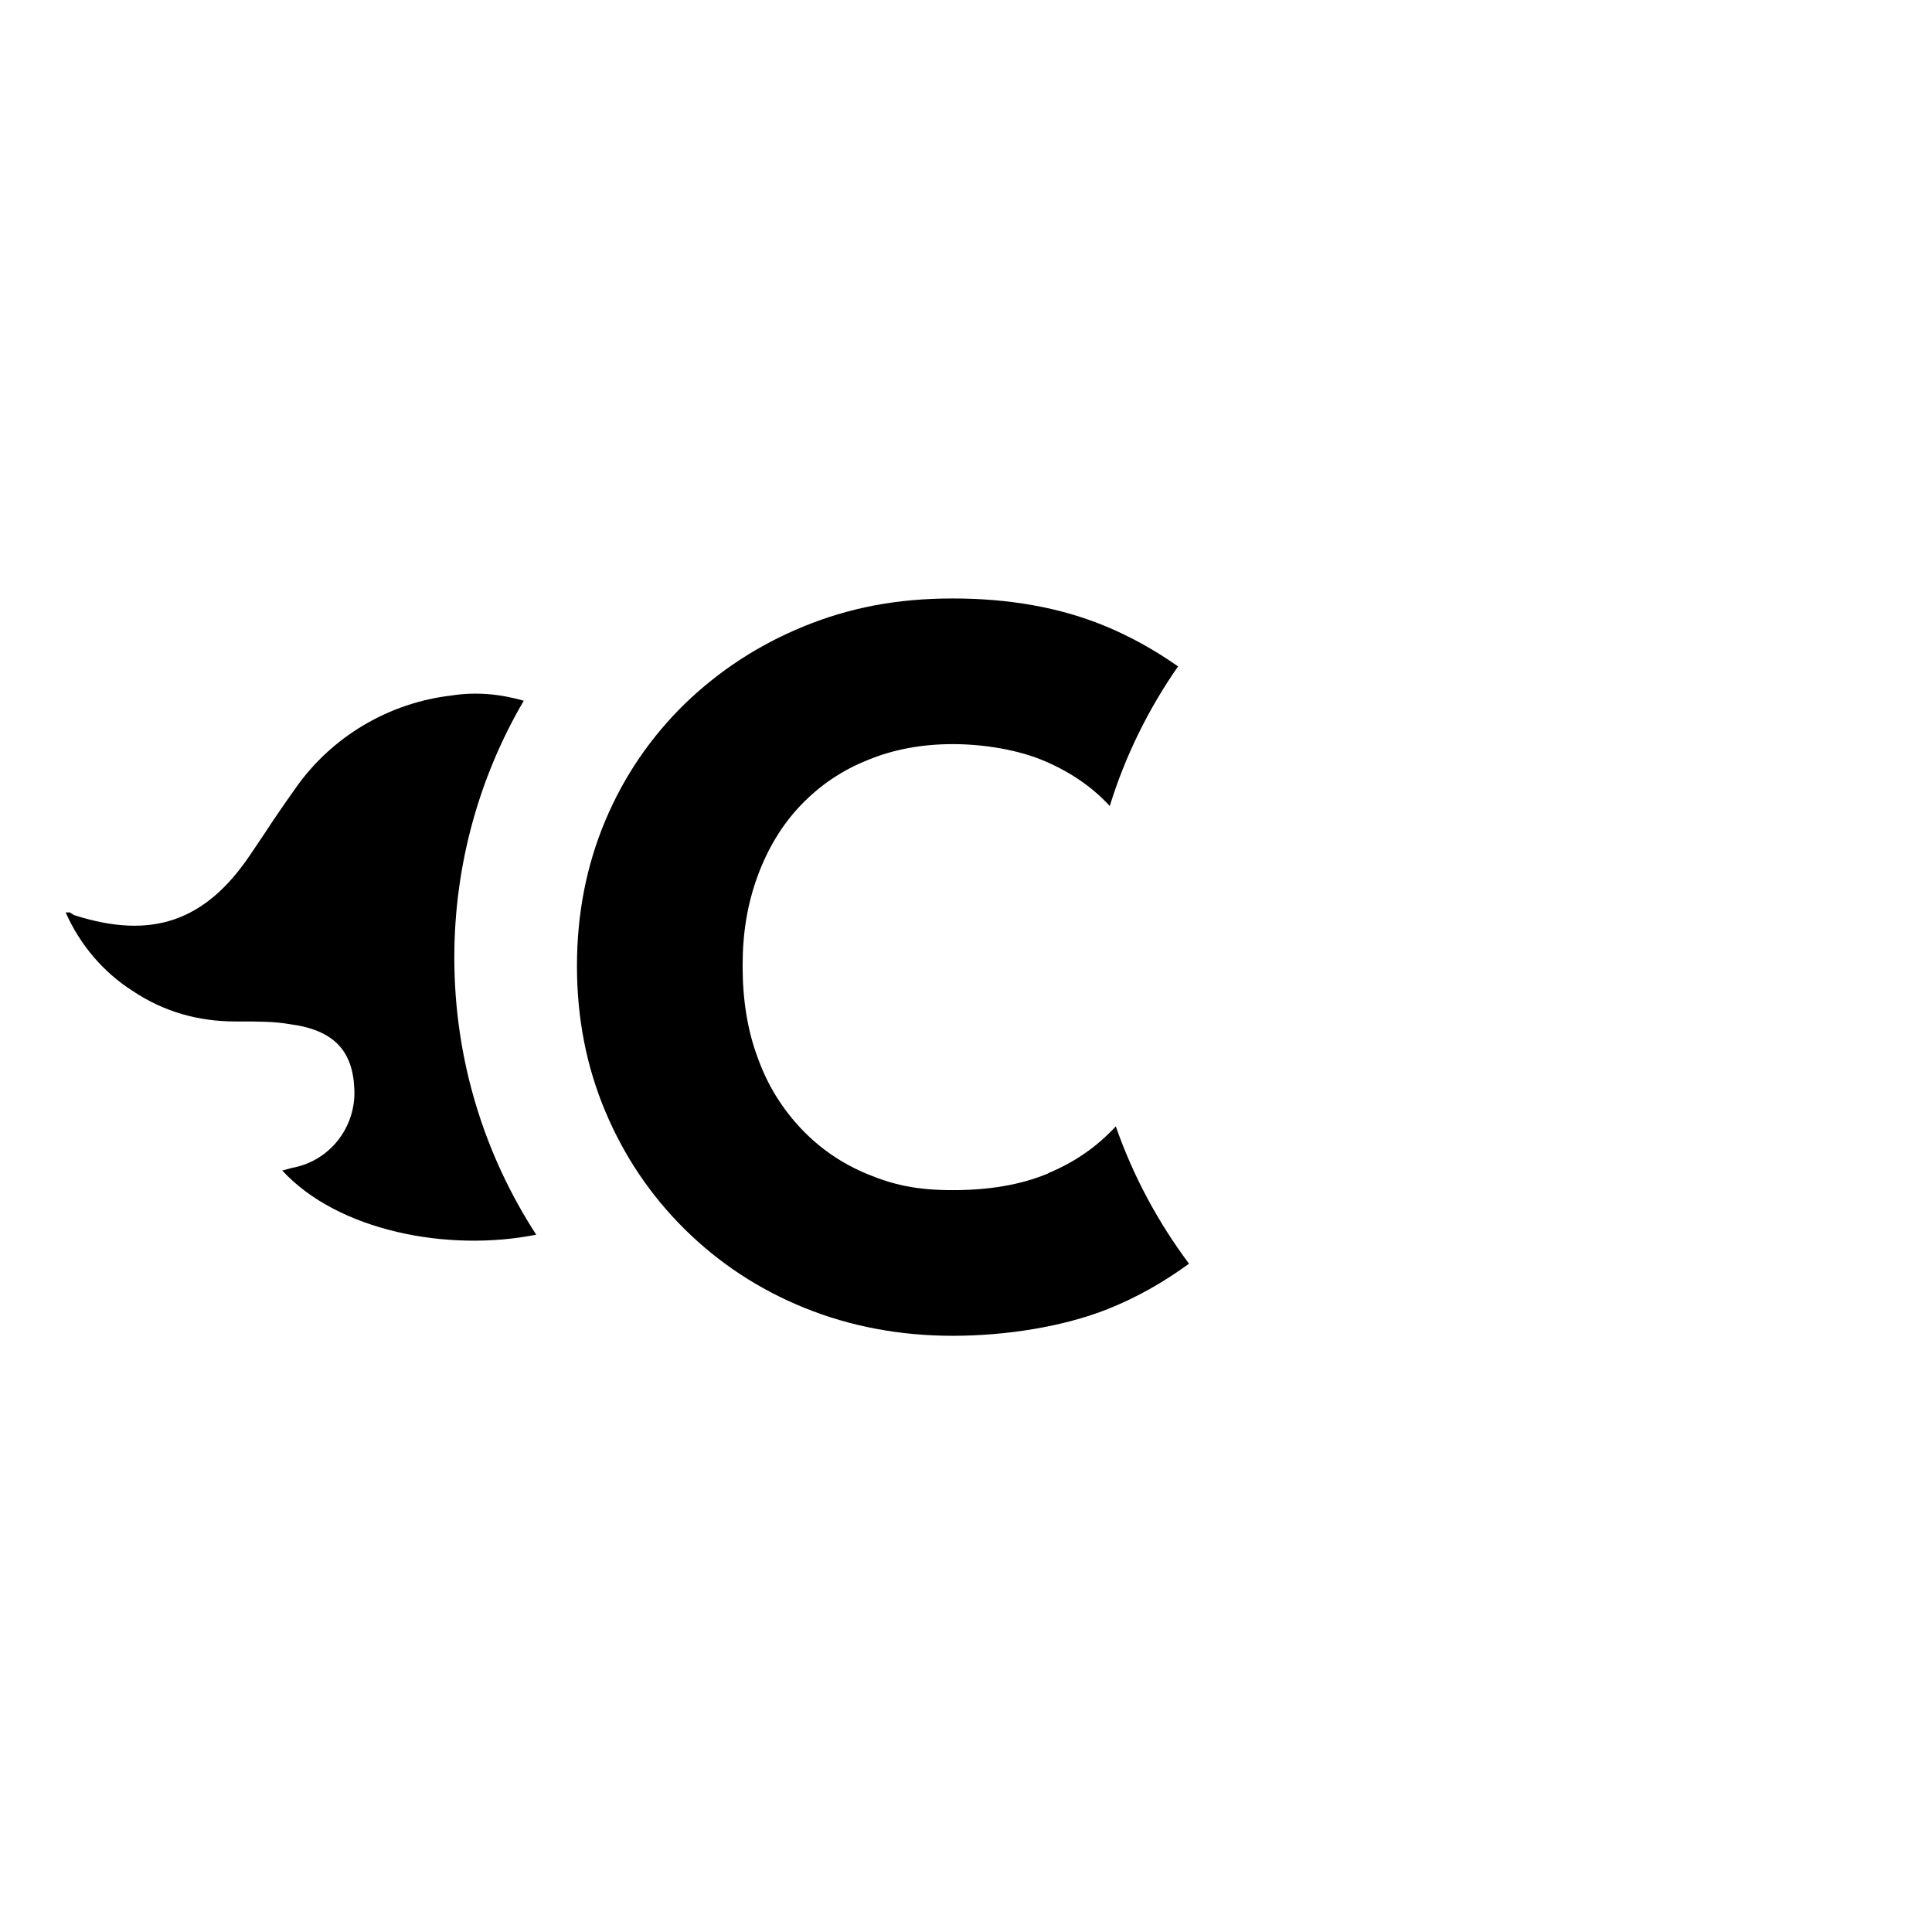 <?xml version="1.0" encoding="UTF-8"?>
<svg id="Layer_1" xmlns="http://www.w3.org/2000/svg" width="512" height="512" version="1.1" viewBox="0 0 512 512">
  <!-- Generator: Adobe Illustrator 29.8.1, SVG Export Plug-In . SVG Version: 2.1.1 Build 2)  -->
  <path d="M18.5,241.8l1.1.7c20.5,6.6,34.8,1.8,46.8-16.1l3.7-5.5c2.6-4,5.3-7.9,8-11.7,9.6-13.9,24.9-23,41.7-24.9,6.3-1,12.7-.4,19,1.4-11.7,20-18.4,43.3-18.4,68.1,0,27.1,8,52.3,21.7,73.4-23.4,4.7-52.6-1-67.3-17,.9-.2,1.7-.5,2.6-.7,10-1.8,17-10.8,16.5-20.9-.4-10.2-5.5-15.7-17.2-17.2-4-.7-8.4-.7-12.8-.7h-1.5c-9.9,0-19-2.6-27.1-8-7.9-5-14.1-12.3-17.9-20.9h1.1Z"/>
  <path d="M277.7,311c-7.2,3-15.6,4.4-25.2,4.4s-15.7-1.4-22.5-4.2c-6.8-2.8-12.7-6.8-17.7-12.1-5-5.3-8.9-11.5-11.5-18.8-2.7-7.2-4-15.3-4-24.3s1.3-16.5,4-23.9c2.7-7.3,6.5-13.6,11.5-18.8,5-5.2,10.9-9.2,17.7-11.9,6.8-2.8,14.3-4.2,22.5-4.2s17.5,1.5,24.6,4.6c6.7,2.9,12.4,6.8,17,11.8,4.1-13.3,10.3-25.8,18.1-37-6-4.2-12.5-7.9-19.6-10.8-11.7-4.8-25.1-7.2-40.1-7.2s-27.5,2.5-39.5,7.4c-12,4.9-22.5,11.8-31.5,20.5-9,8.8-16.1,19.1-21.1,31-5,11.9-7.5,24.7-7.5,38.5s2.5,26.6,7.5,38.5c5,11.9,12,22.3,21.1,31.3,9,8.9,19.6,15.9,31.7,20.8,12.1,4.9,25.2,7.4,39.3,7.4s29.3-2.4,41.1-7.1c7.8-3.1,14.9-7.2,21.5-12-8.2-11-14.8-23.2-19.4-36.4-5,5.4-10.9,9.5-17.9,12.4Z"/>
</svg>